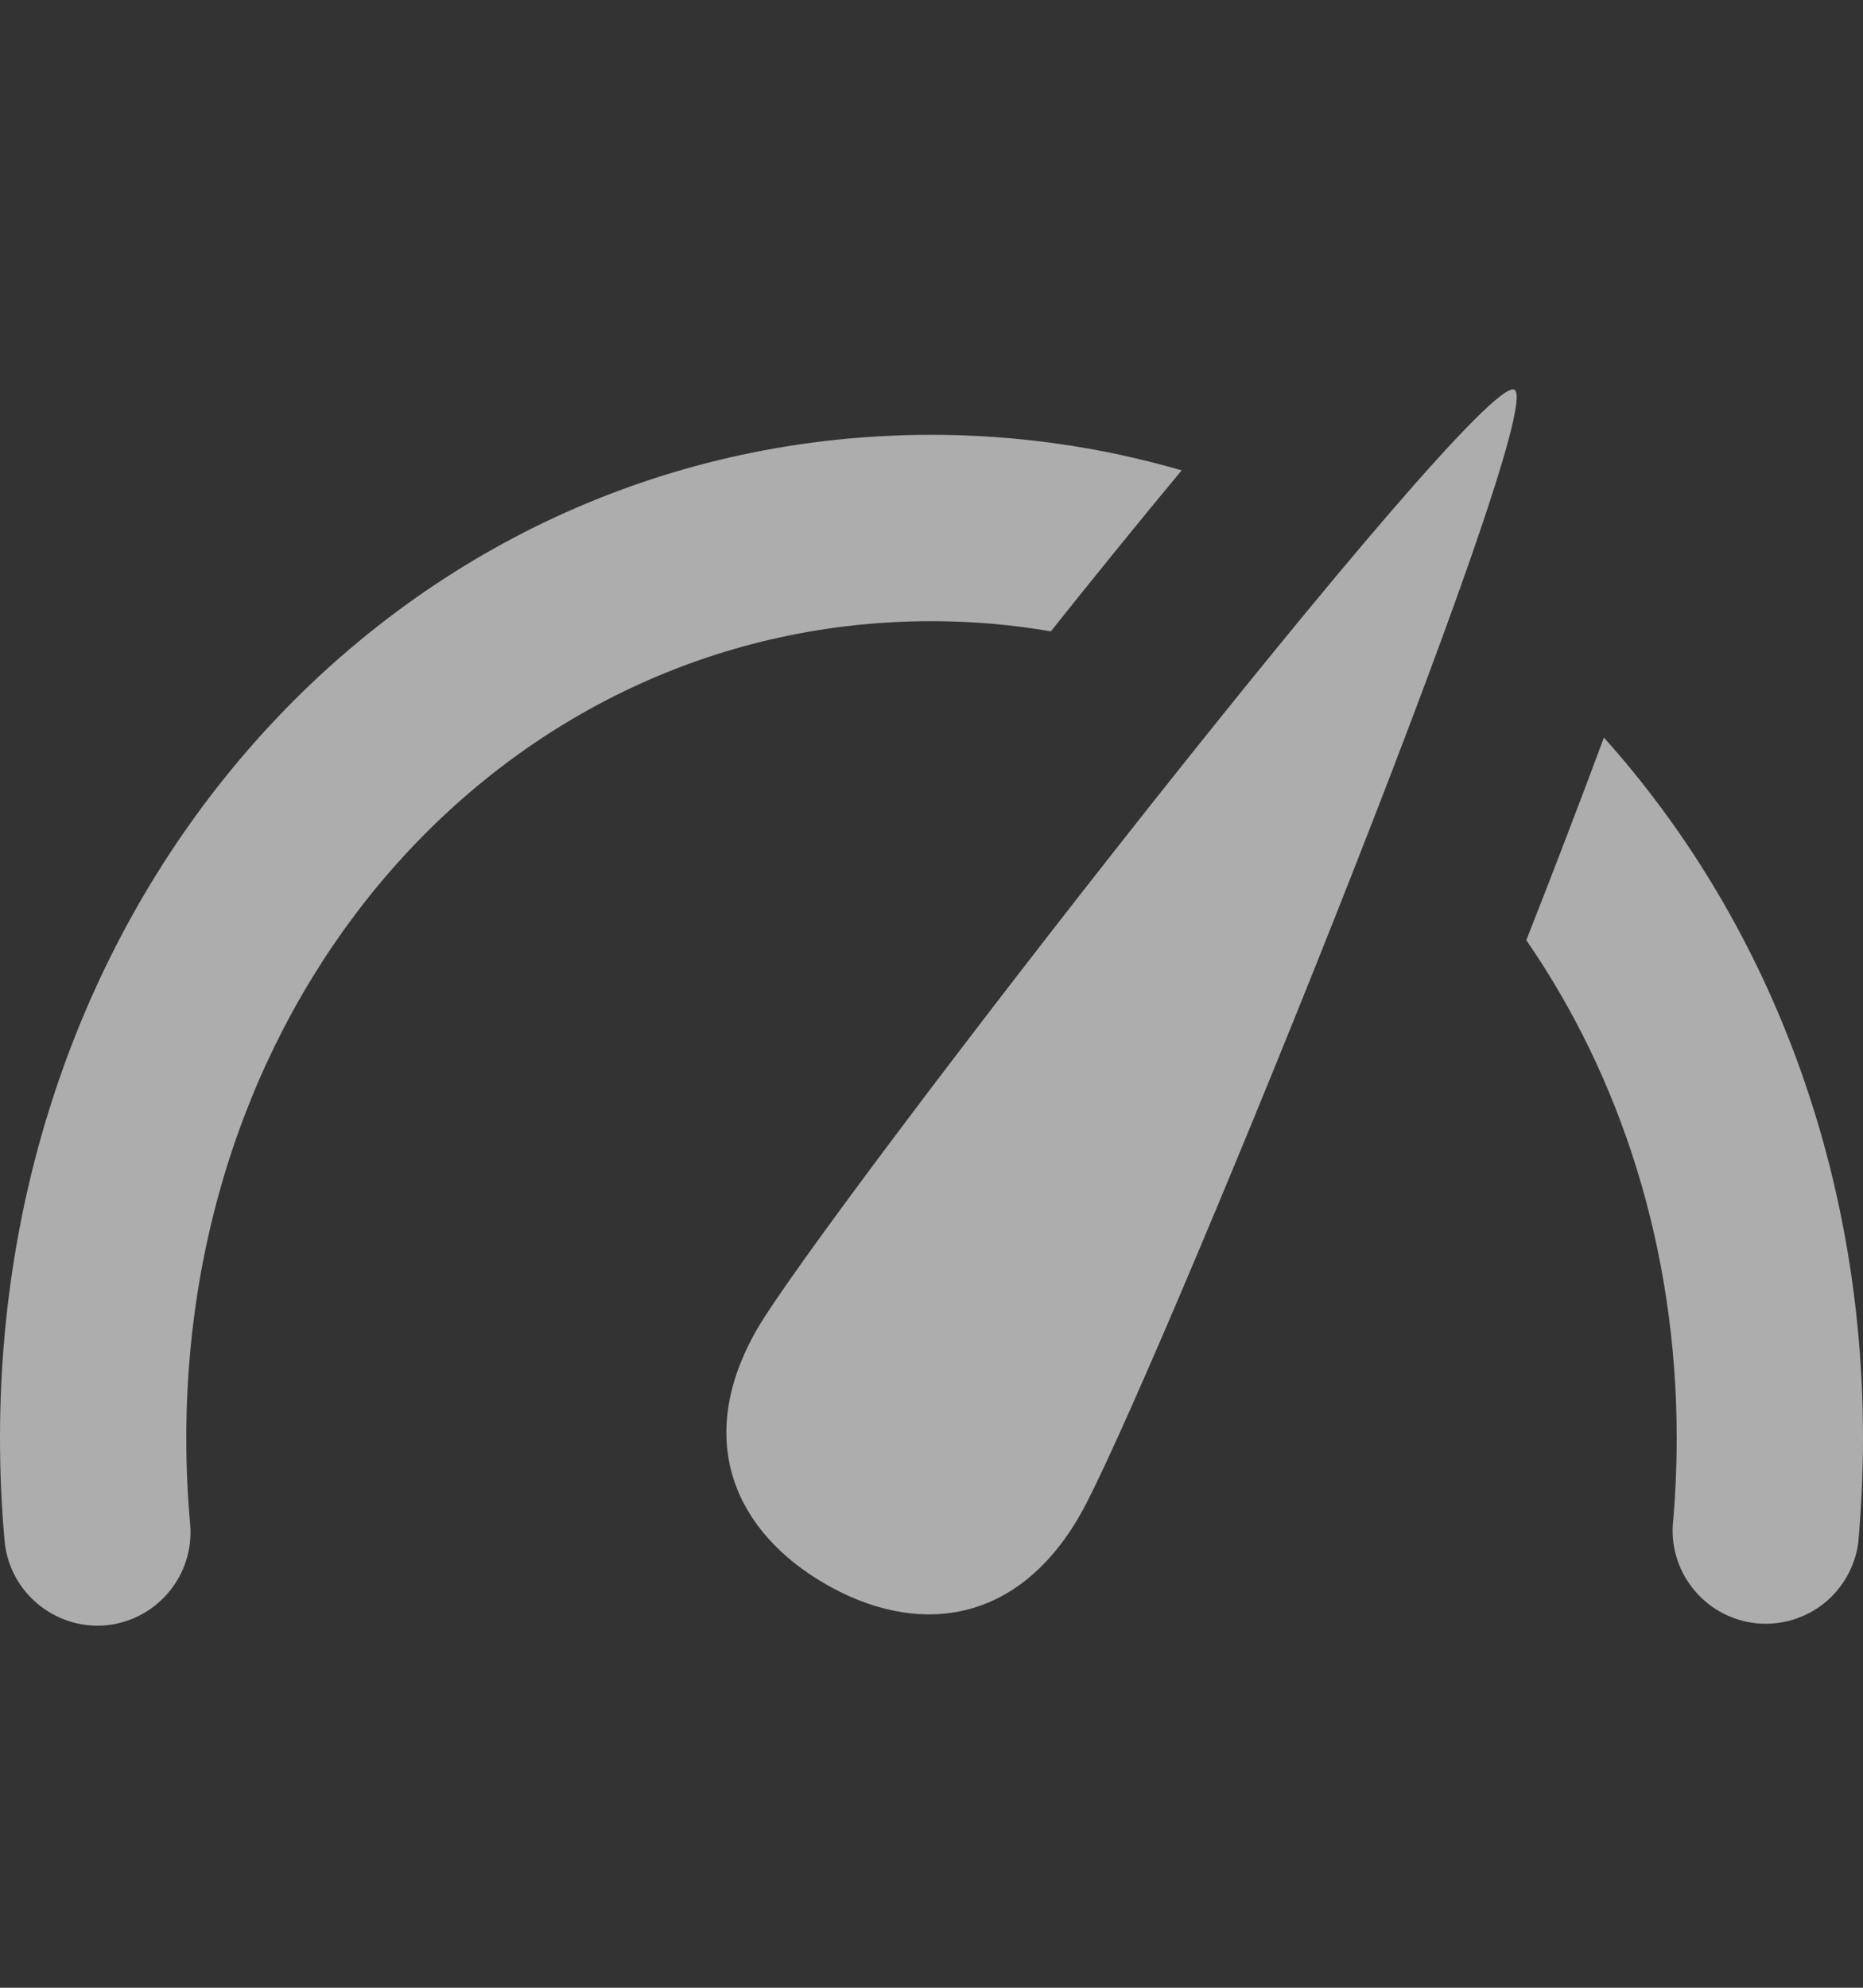 <svg width="15" height="16" viewBox="0 0 15 16" fill="none" xmlns="http://www.w3.org/2000/svg">
<rect x="0" y="0" width="15" height="16" fill="#333333" stroke="none"/>
<path d="M6.095 10.7C5.579 11.598 5.926 12.335 6.644 12.749C7.361 13.164 8.175 13.098 8.693 12.2C9.21 11.304 12.479 3.301 12.194 3.137C11.91 2.973 6.613 9.803 6.095 10.7ZM7.5 5C7.829 5 8.148 5.028 8.461 5.082C8.789 4.67 9.157 4.216 9.514 3.786C8.86 3.596 8.182 3.5 7.5 3.5C3.295 3.5 0 7.047 0 11.574C0 11.853 0.012 12.131 0.037 12.402C0.073 12.815 0.442 13.118 0.85 13.083C1.263 13.044 1.567 12.681 1.531 12.268C1.51 12.037 1.5 11.806 1.5 11.574C1.5 7.887 4.136 5 7.5 5ZM12.914 5.937C12.705 6.5 12.484 7.073 12.289 7.568C13.05 8.67 13.5 10.053 13.5 11.574C13.5 11.811 13.489 12.051 13.468 12.282C13.458 12.475 13.524 12.665 13.651 12.811C13.778 12.958 13.956 13.049 14.149 13.067C14.342 13.084 14.534 13.027 14.686 12.906C14.837 12.785 14.936 12.61 14.962 12.418C14.986 12.141 15 11.857 15 11.574C15 9.359 14.21 7.382 12.914 5.937Z" fill="white" fill-opacity="0.6"/>
</svg>
